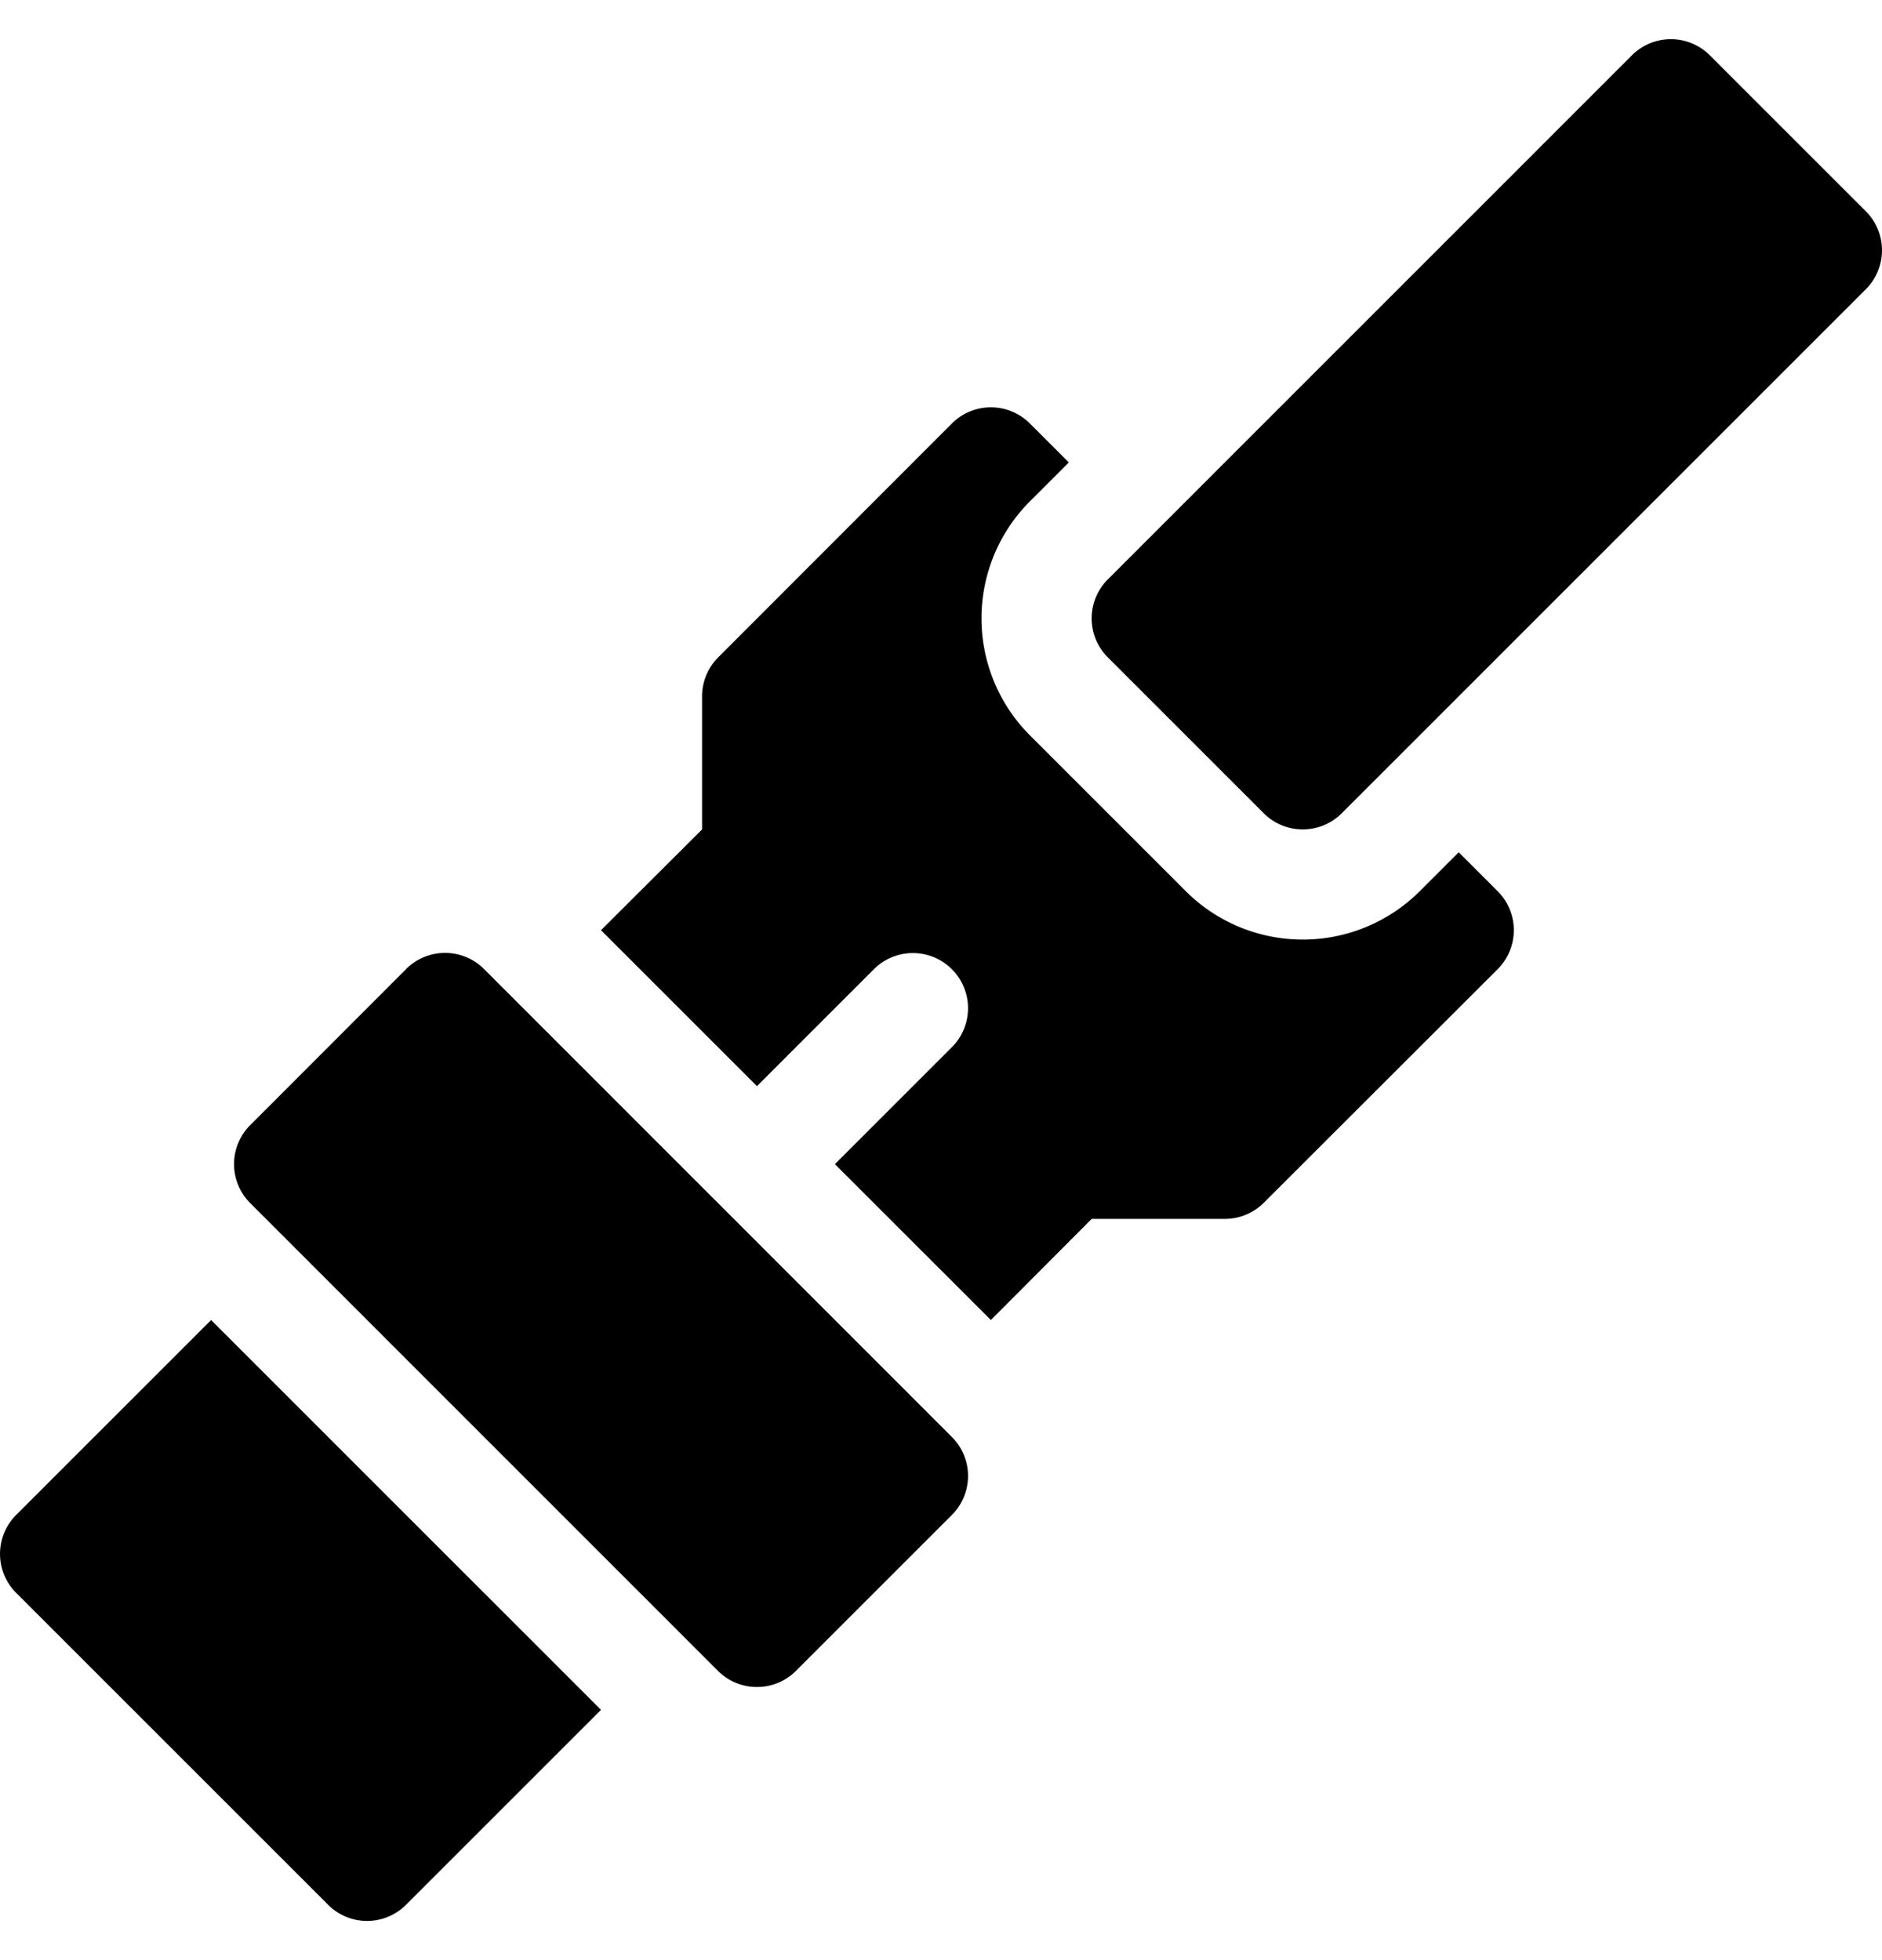<svg height="25" width="24" xmlns="http://www.w3.org/2000/svg"><path d="m5.178 12.361-1.988 1.99a.703.703 0 0 0 0 .993l5.966 5.967c.274.274.72.274.994 0l1.989-1.989a.703.703 0 0 0 0-.994l-5.966-5.968a.703.703 0 0 0 -.995 0zm18.616-9.666-1.99-1.99a.703.703 0 0 0 -.993 0l-6.684 6.685a.703.703 0 0 0 0 .994l1.989 1.989c.274.274.72.274.994 0l6.684-6.684a.703.703 0 0 0 0-.994zm-23.588 17.621 3.978 3.978c.274.275.72.275.994 0l2.486-2.486-4.972-4.972-2.486 2.486a.703.703 0 0 0 0 .994z"/><path d="m13.63 5.898-.497-.497a.703.703 0 0 0 -.994 0l-2.98 2.983a.703.703 0 0 0 -.206.497v1.698l-1.289 1.285 1.989 1.989 1.491-1.491a.703.703 0 1 1 .995.994l-1.492 1.492 1.989 1.988 1.286-1.29h1.697a.702.702 0 0 0 .497-.205l2.983-2.98a.703.703 0 0 0 0-.994l-.497-.497-.497.497a2.112 2.112 0 0 1 -2.983 0l-1.989-1.989a2.112 2.112 0 0 1 0-2.983z"/></svg>
